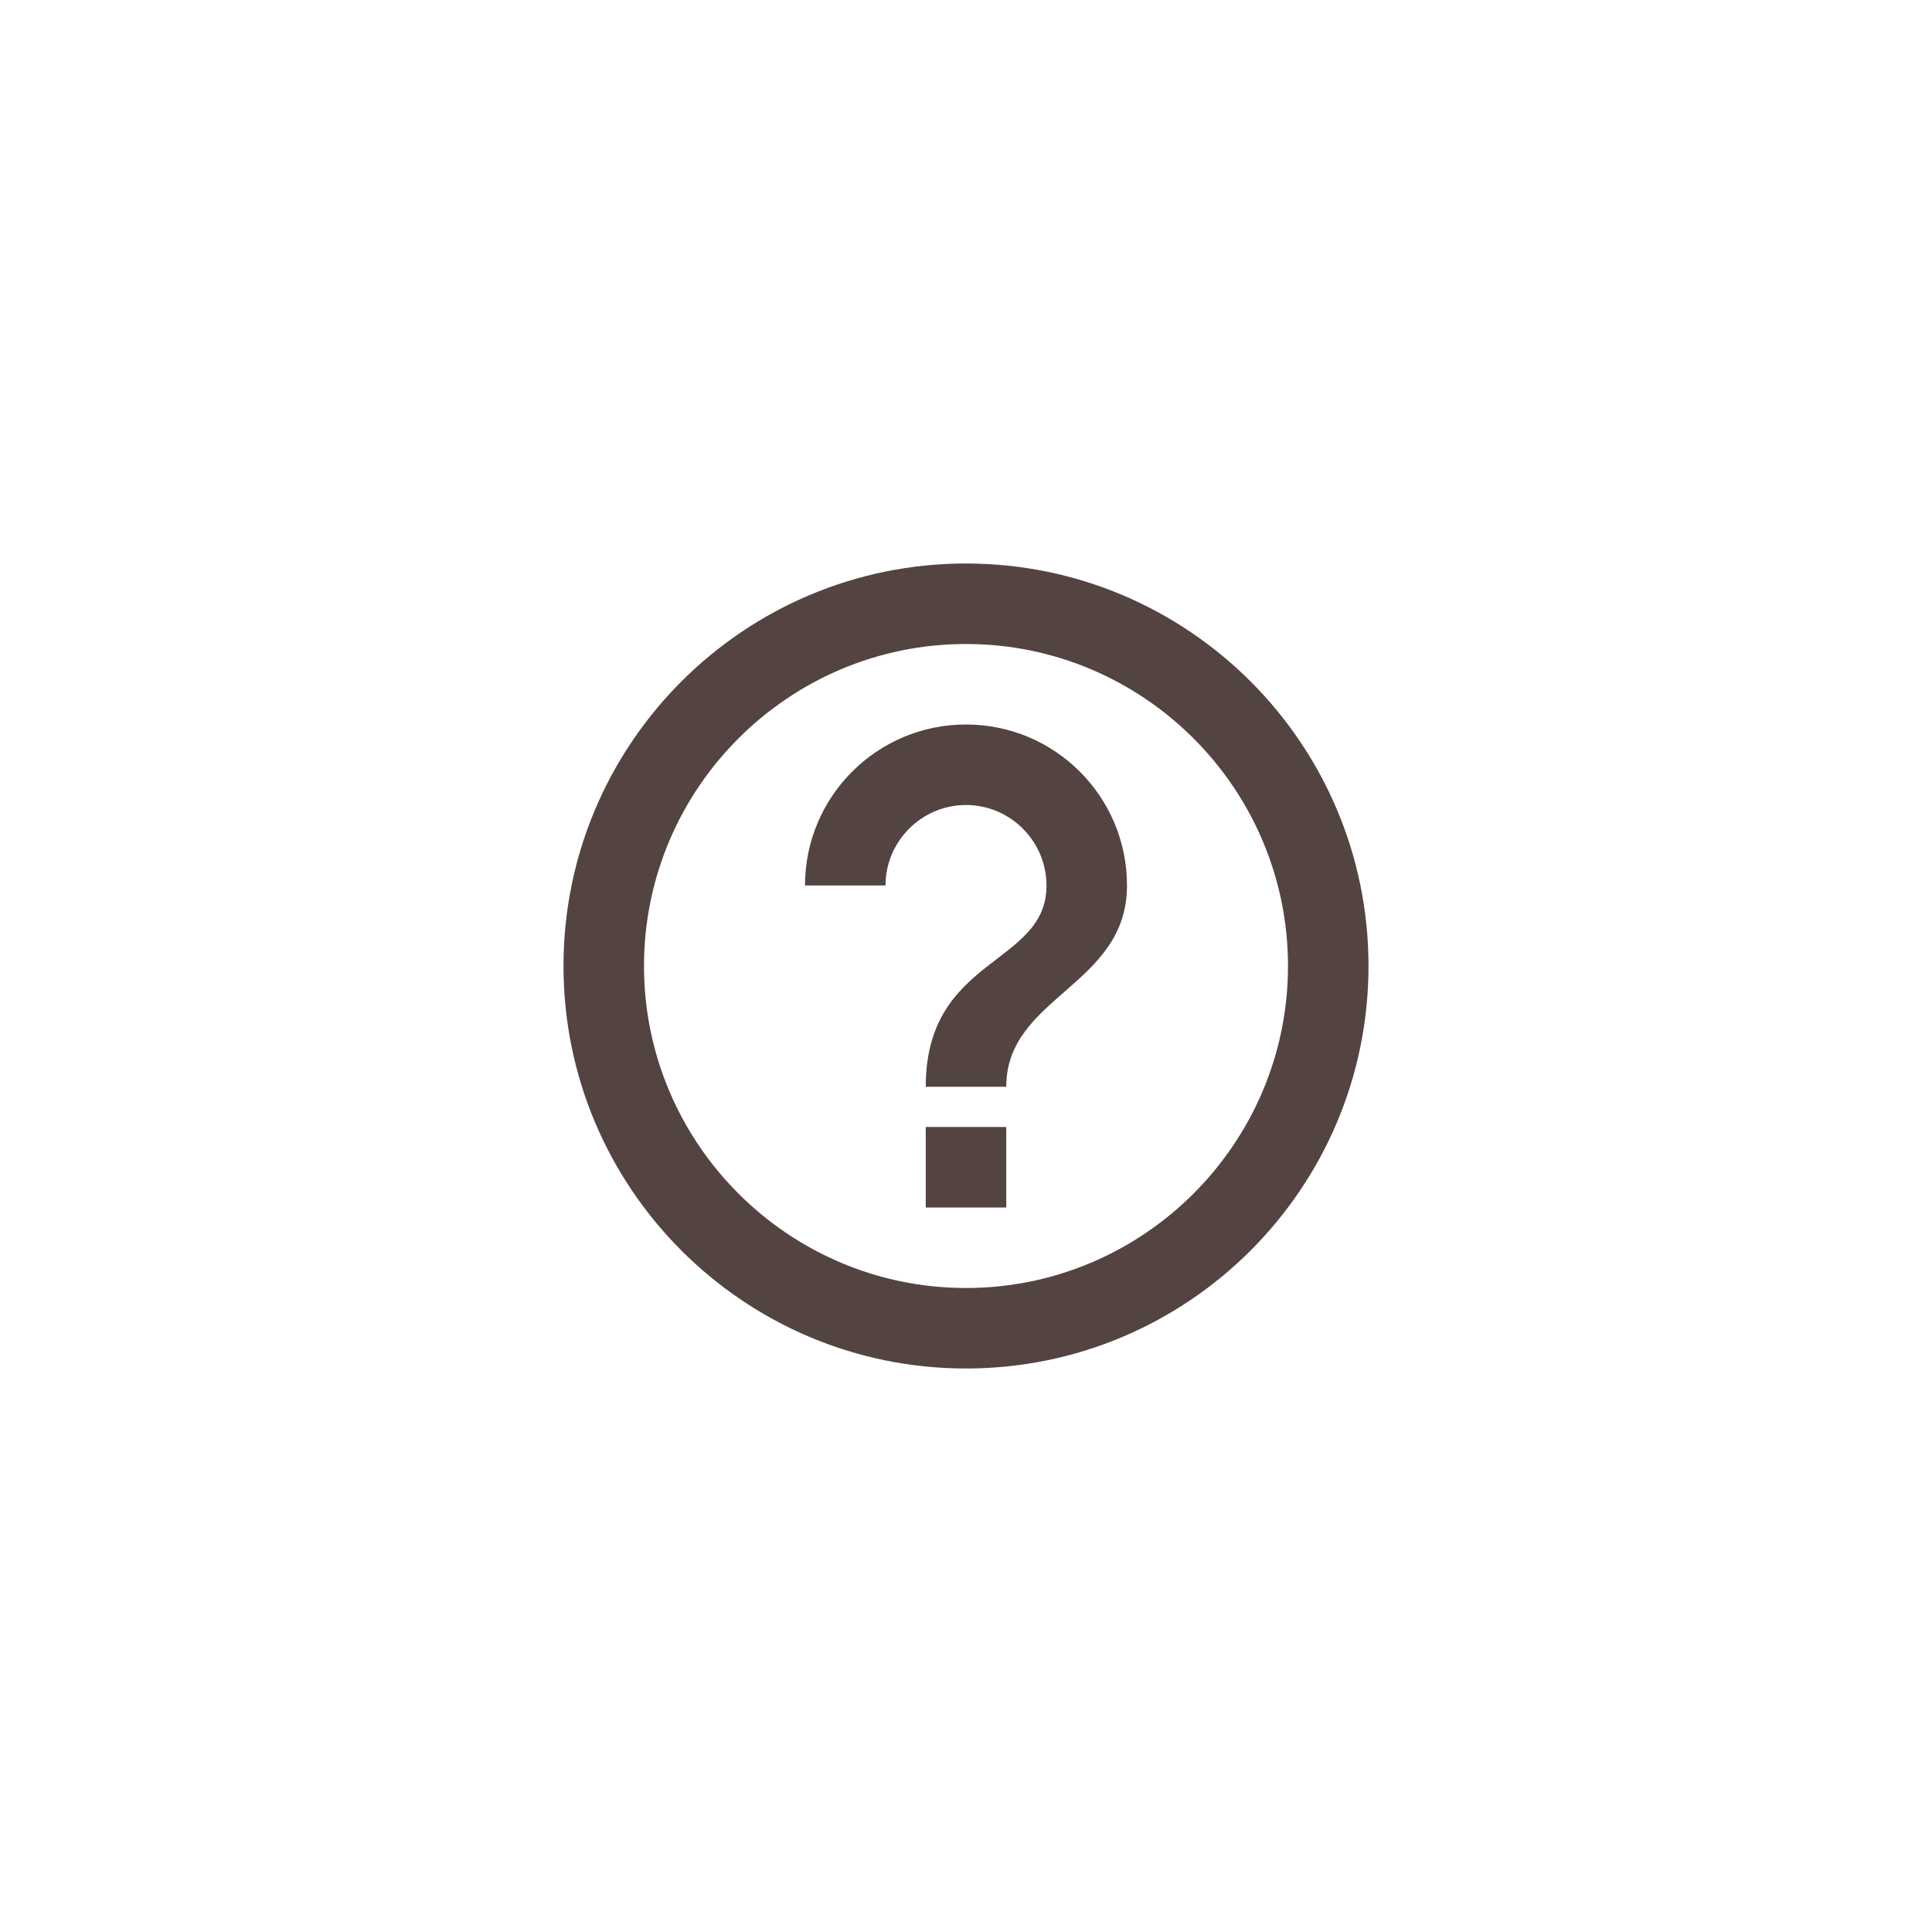 <svg width="48" height="48" viewBox="0 0 48 48" fill="none" xmlns="http://www.w3.org/2000/svg">
<g clip-path="url(#clip0_55741_51865)">
<g clip-path="url(#clip1_55741_51865)">
<path d="M23 30H25V28H23V30ZM24 14C18.48 14 14 18.48 14 24C14 29.52 18.48 34 24 34C29.52 34 34 29.52 34 24C34 18.48 29.52 14 24 14ZM24 32C19.59 32 16 28.41 16 24C16 19.59 19.59 16 24 16C28.41 16 32 19.59 32 24C32 28.41 28.41 32 24 32ZM24 18C21.79 18 20 19.79 20 22H22C22 20.9 22.9 20 24 20C25.1 20 26 20.9 26 22C26 24 23 23.75 23 27H25C25 24.75 28 24.5 28 22C28 19.79 26.21 18 24 18Z" fill="#534341"/>
</g>
</g>
<defs>
<clipPath id="clip0_55741_51865">
<rect x="4" y="4" width="40" height="40" rx="20" fill="white"/>
</clipPath>
<clipPath id="clip1_55741_51865">
<rect width="24" height="24" fill="white" transform="translate(12 12)"/>
</clipPath>
</defs>
</svg>
